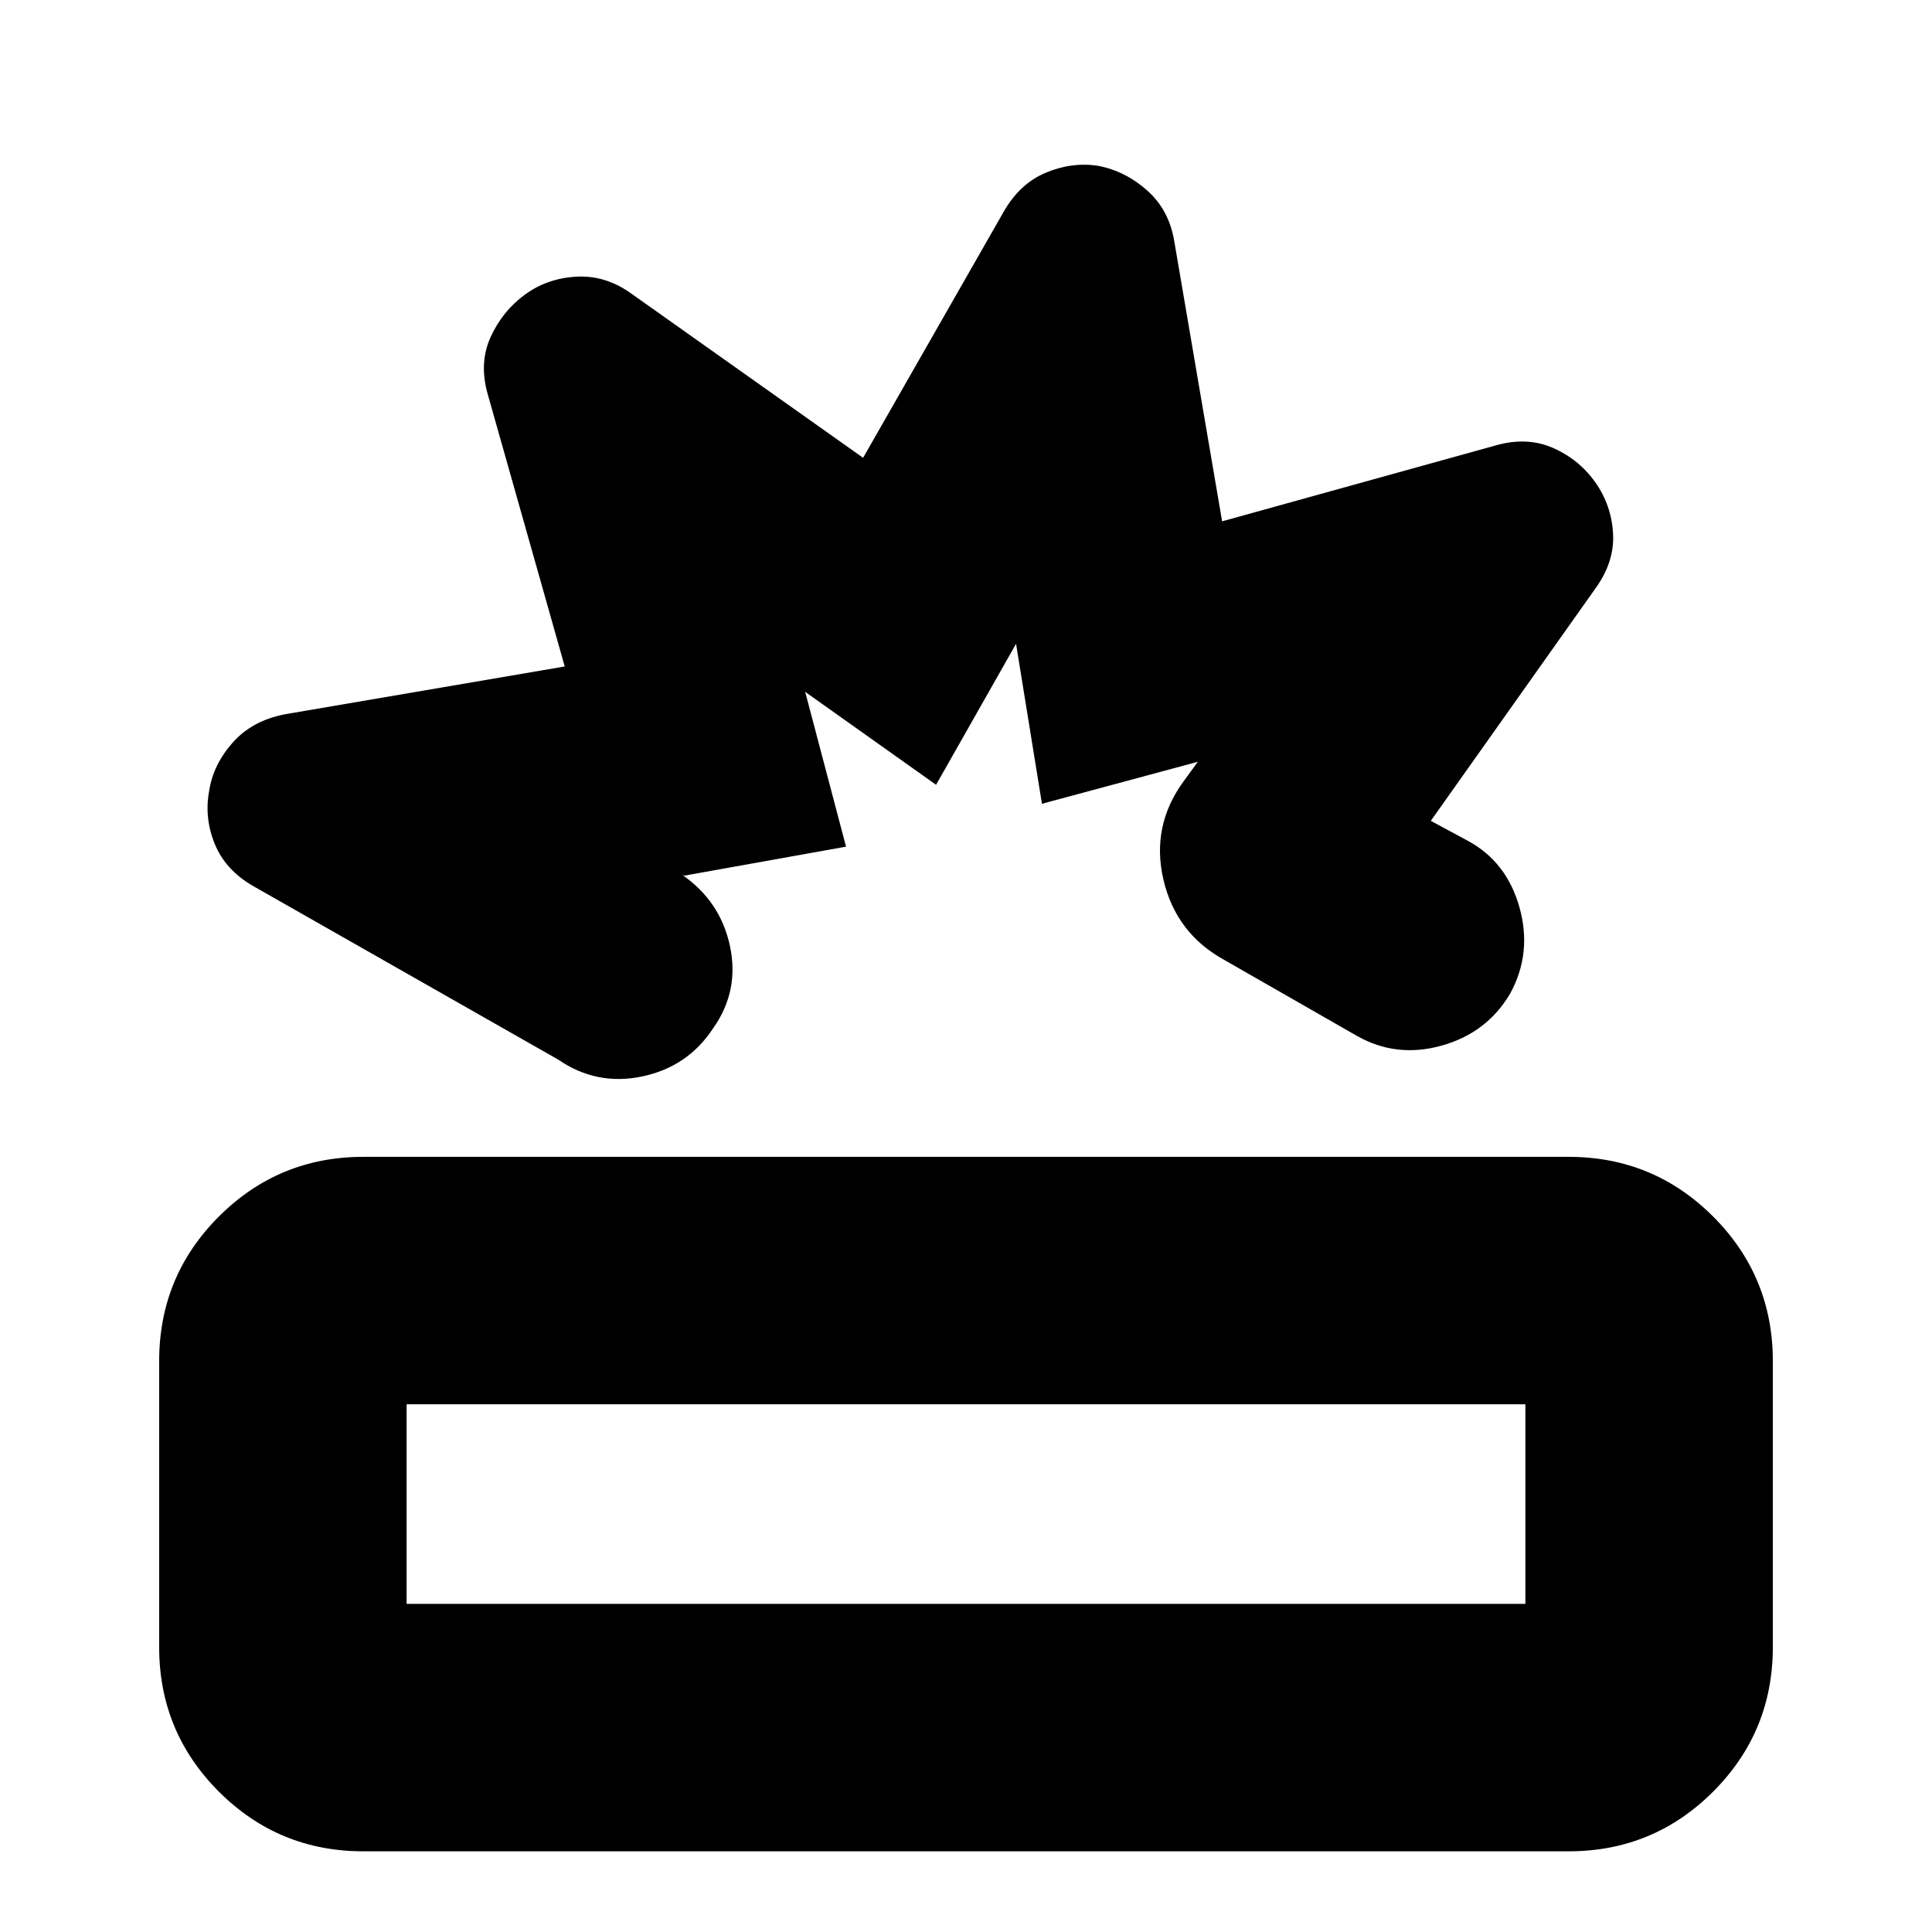<svg xmlns="http://www.w3.org/2000/svg" height="24" viewBox="0 -960 960 960" width="24"><path d="M180.57-40.09q-42.15 0-71.82-29.66-29.66-29.67-29.66-71.82V-283.7q0-42.14 29.66-71.81 29.67-29.66 71.82-29.66h598.86q42.15 0 71.82 29.66 29.66 29.67 29.66 71.81v142.13q0 42.15-29.66 71.82-29.67 29.66-71.82 29.66H180.57Zm21.47-122.95h555.92v-99.18H202.04v99.18Zm226.83-569.48 69.78-122.13q7.95-14.02 20.9-19.49 12.95-5.47 26.07-3.47 13.51 2.57 24.42 12.26 10.92 9.7 13.48 25.39l23.74 139 135.57-37.61q15.69-4.56 28.67 1.07 12.98 5.63 21.11 17.04 8.13 11.42 8.91 25.61.78 14.2-8.91 27.46l-81.65 115.26 18.3 9.87q19.36 10.37 25.75 33.1 6.38 22.73-4.62 42.86-11.56 19.56-33.98 25.84-22.41 6.29-41.98-4.71l-65.91-37.74q-24.14-13.21-30.4-39.91-6.25-26.7 10.01-48.96l7.09-9.7-77.48 20.87-12.87-79.48-39.74 70.05-65.04-46.18 20.3 76.92-80.48 14.43-1.13-.56q19.13 13.13 23.92 35.47 4.78 22.35-8.35 40.92-12.57 19.13-35.2 23.91-22.63 4.78-41.76-8.35l-151.1-85.96q-14.19-8.03-19.55-21.13-5.35-13.1-2.78-26.61 2-12.95 11.69-23.86 9.7-10.92 25.96-14.05l139-23.74-38.18-135q-4.56-15.69 1.35-28.67 5.92-12.98 17.05-21.11 11.13-8.13 25.61-8.91 14.47-.78 27.17 8.35l115.26 81.65Zm79.09 287.35ZM480-212.91Z"/></svg>